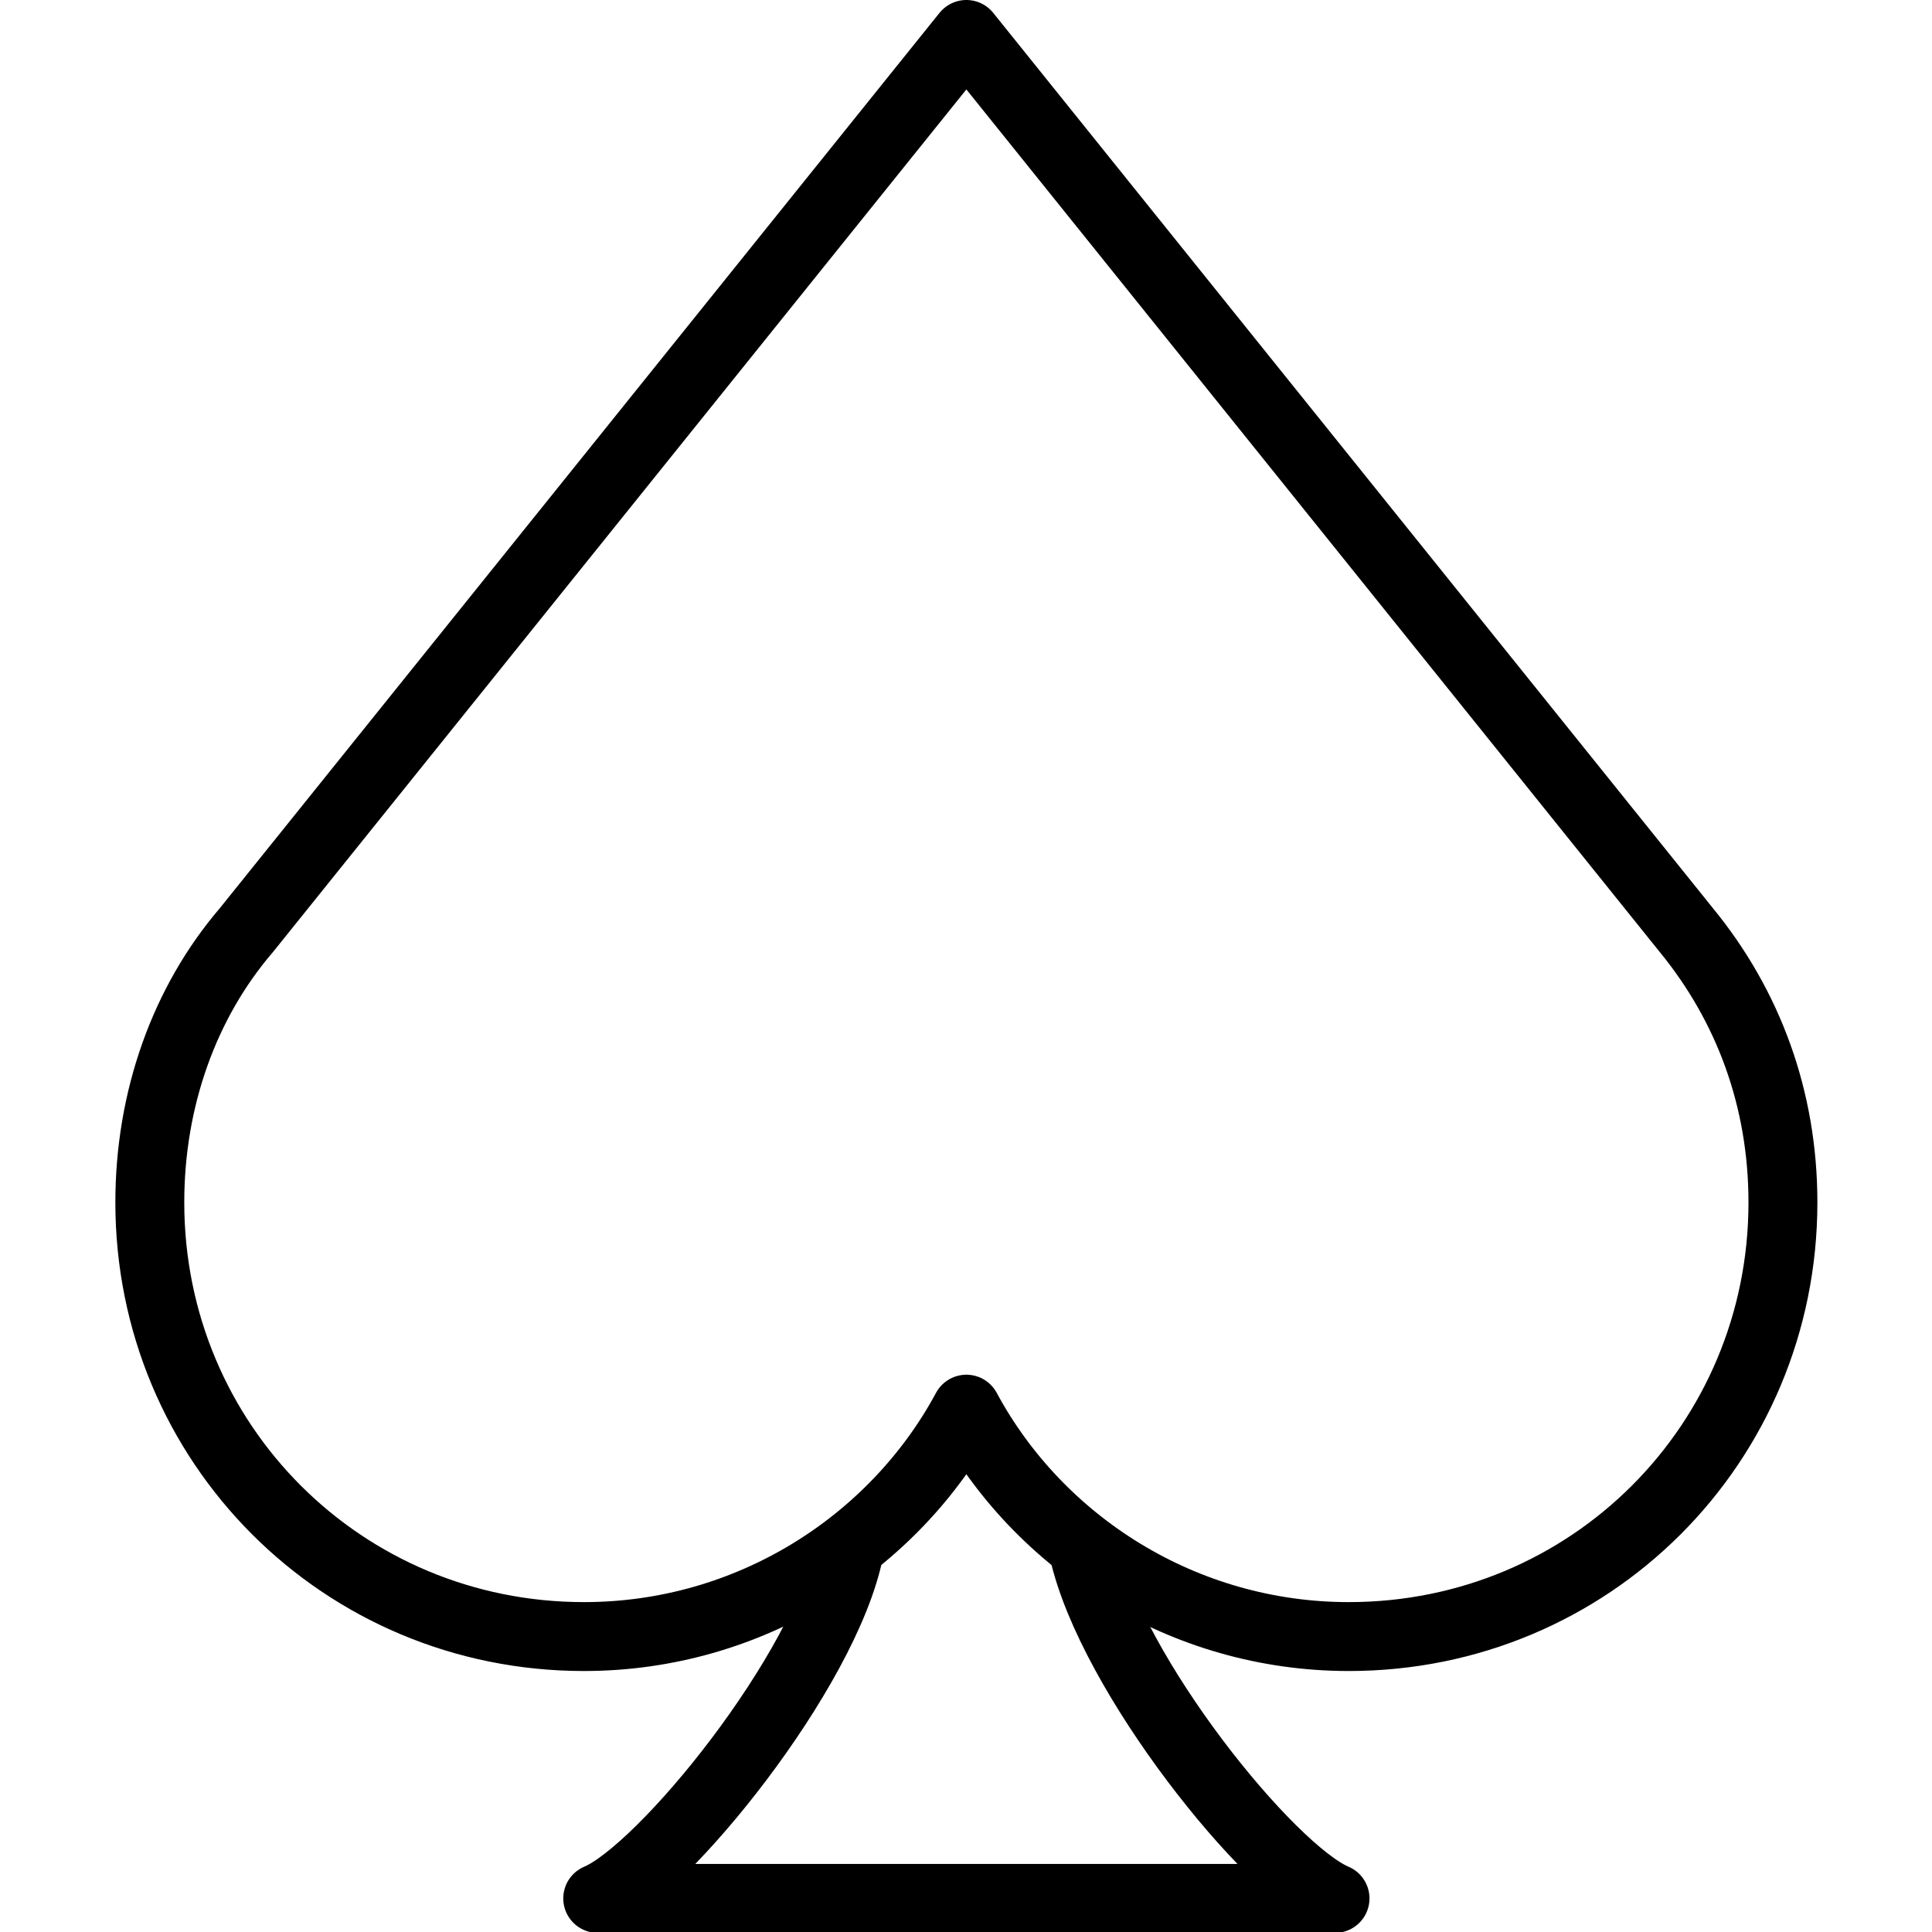 <svg xmlns="http://www.w3.org/2000/svg" width="24" height="24" viewBox="0 0 24 24"> <g transform="translate(1.433 0.0) scale(0.428)">
  
  <g
     id="line"
     transform="translate(-11.3,-7.1)">
    <path
       fill="none"
       stroke="#000"
       stroke-linecap="round"
       stroke-linejoin="round"
       stroke-width="2"
       d="m 39.4,52.1 c 0.8,3.6 5.4,9.3 7.3,10.1 H 36 25.3 c 1.9,-0.8 6.6,-6.6 7.3,-10.1"
       id="path2" />
    <path
       fill="none"
       stroke="#000"
       stroke-linecap="round"
       stroke-linejoin="round"
       stroke-width="2"
       d="m 12.3,42 c 0,7 5.6,12.6 12.6,12.6 4.8,0 9,-2.7 11.1,-6.6 2.1,3.9 6.3,6.6 11.1,6.6 7,0 12.6,-5.6 12.6,-12.6 0,-3 -1,-5.7 -2.8,-7.9 v 0 L 36,8.1 15.1,34.1 v 0 C 13.3,36.2 12.3,39 12.3,42 Z"
       id="path4" />
  </g>
</g></svg>